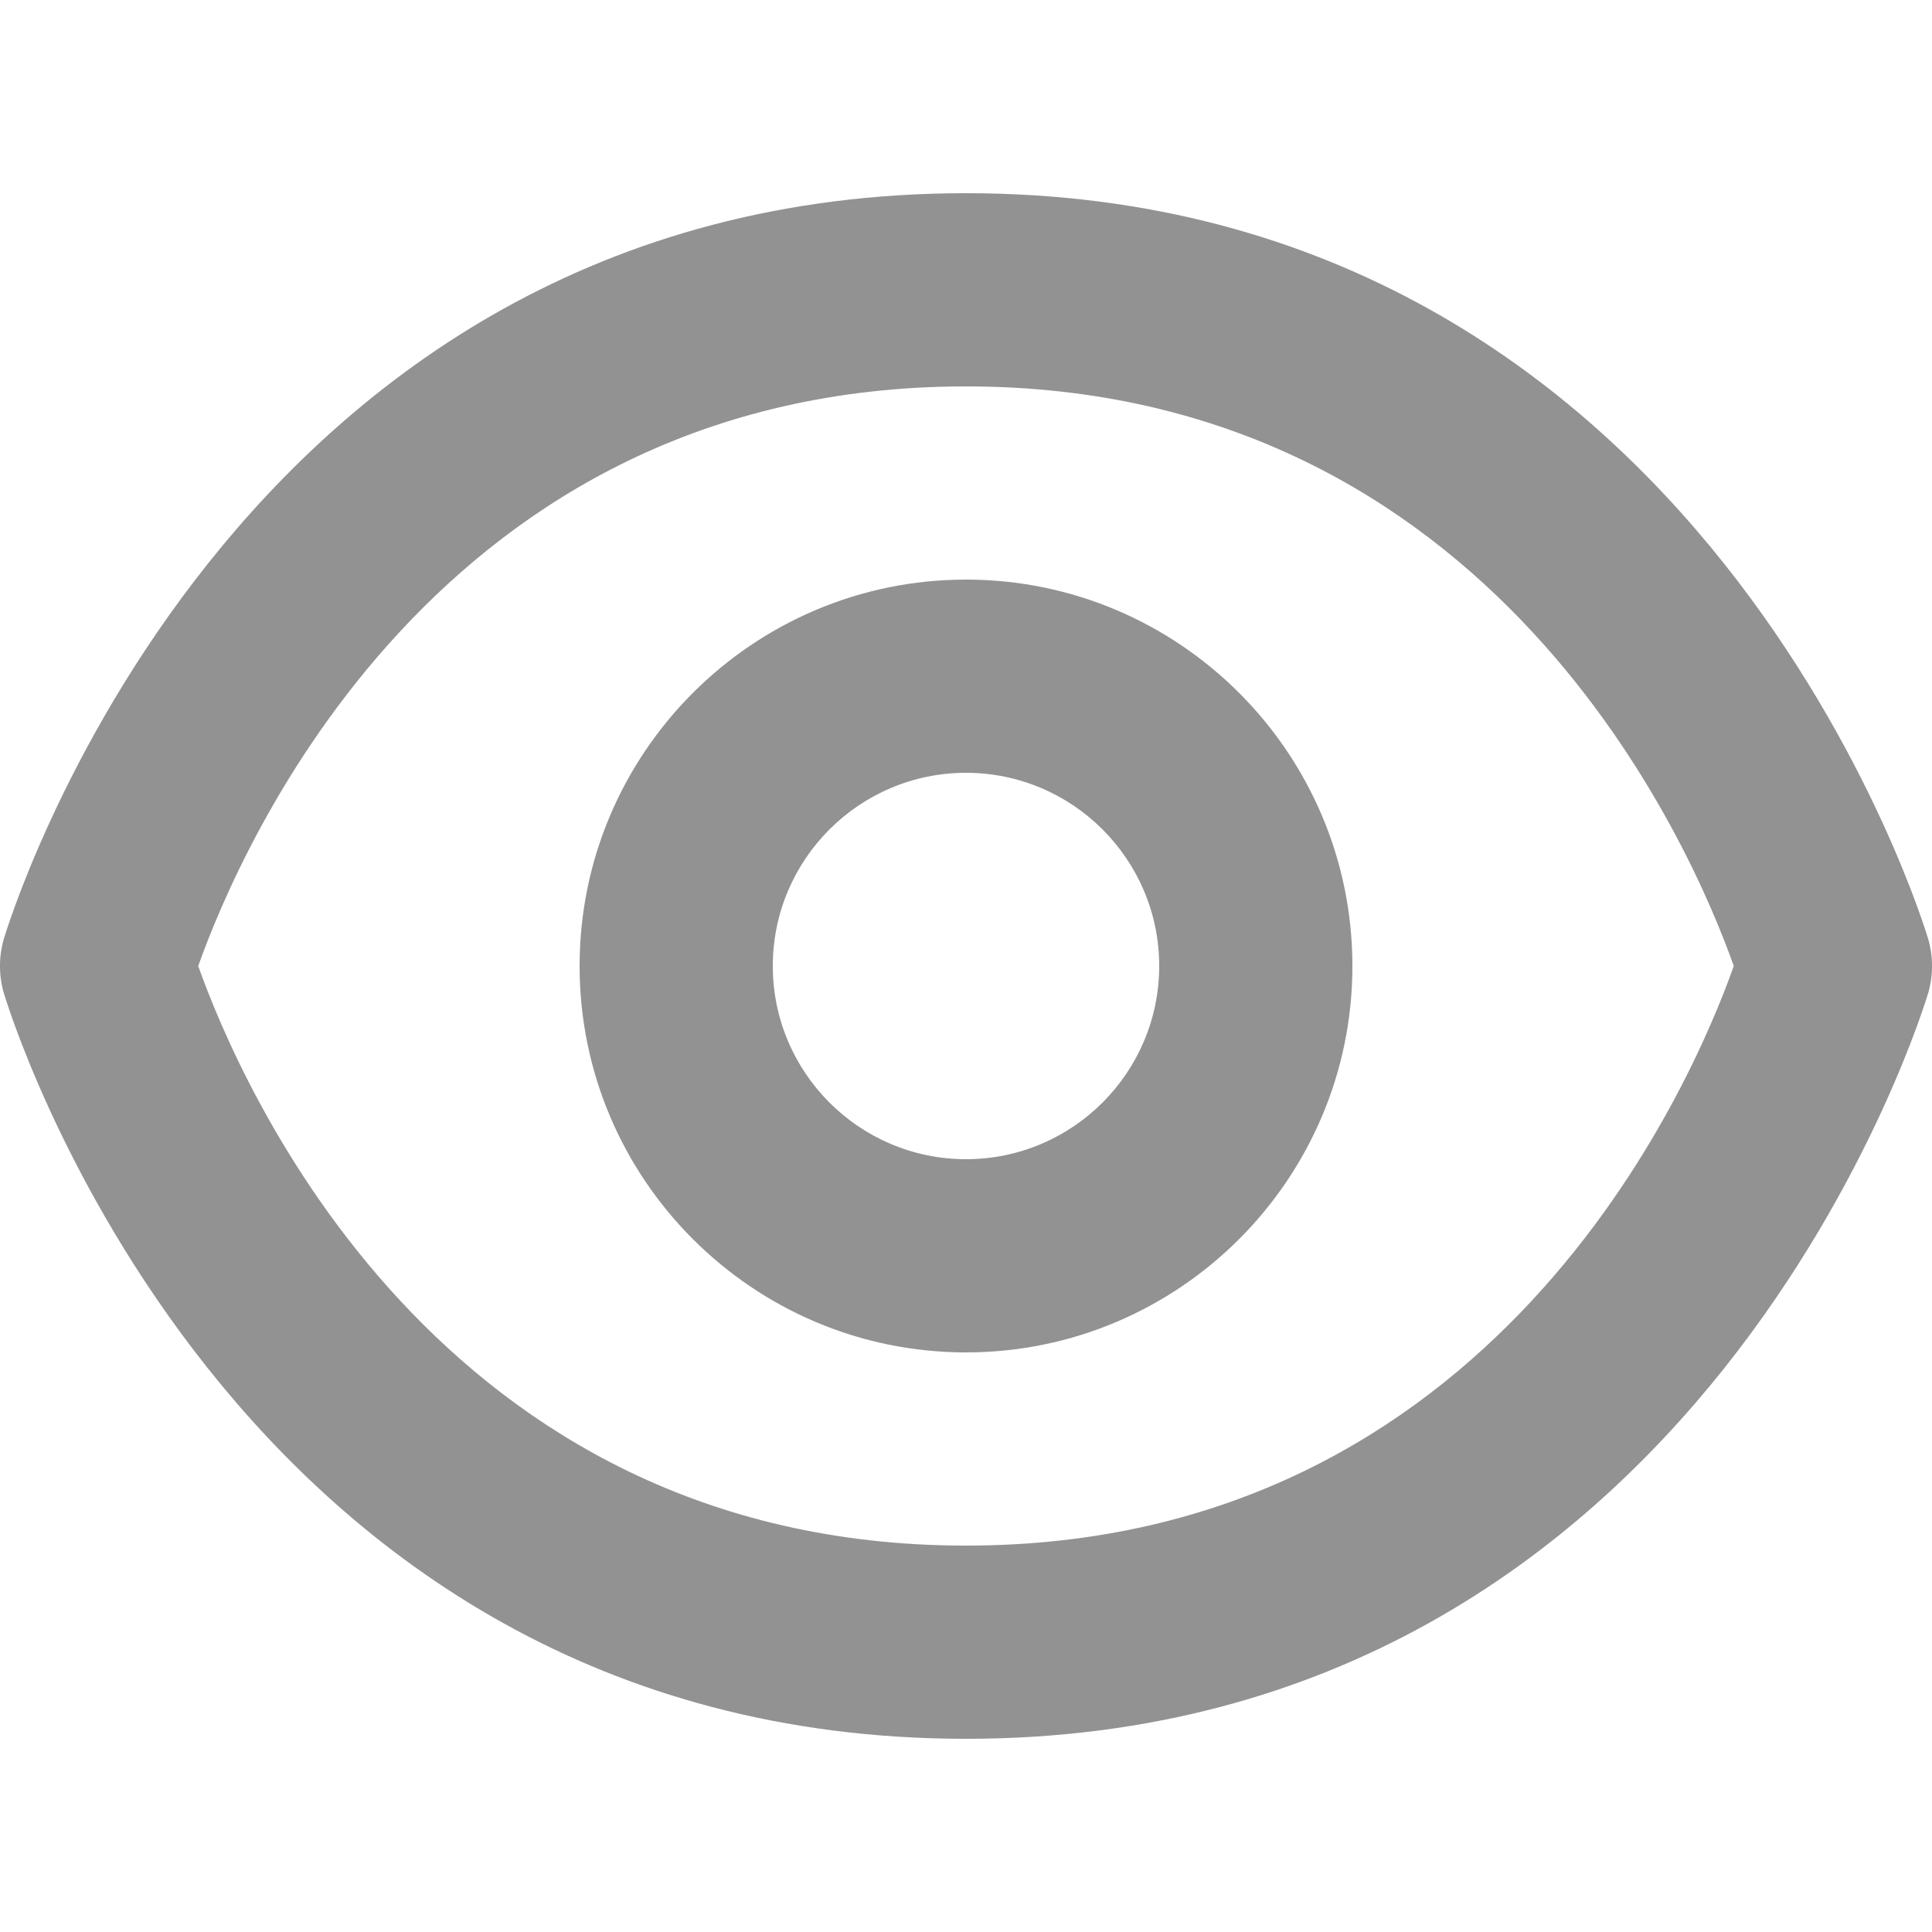 <svg xmlns="http://www.w3.org/2000/svg" xmlns:xlink="http://www.w3.org/1999/xlink" width="20" height="20" viewBox="0 0 20 20">
    <defs>
        <path id="prefix__a" d="M19.962 9.725C19.939 9.648 17.666 2 10 2S.061 9.648.038 9.725c-.051.18-.051.37 0 .55C.061 10.352 2.334 18 10 18s9.939-7.648 9.962-7.725c.051-.18.051-.37 0-.55M10 16c-5.467 0-7.512-4.772-7.948-6C2.488 8.772 4.533 4 10 4c5.469 0 7.514 4.776 7.948 6-.435 1.228-2.481 6-7.948 6m0-4c-1.103 0-2-.897-2-2s.897-2 2-2 2 .897 2 2-.897 2-2 2m0-6c-2.206 0-4 1.794-4 4s1.794 4 4 4 4-1.794 4-4-1.794-4-4-4"/>
    </defs>
    <g fill="none" fill-rule="evenodd">
        <use fill="#929292" xlink:href="#prefix__a"/>
    </g>
</svg>

